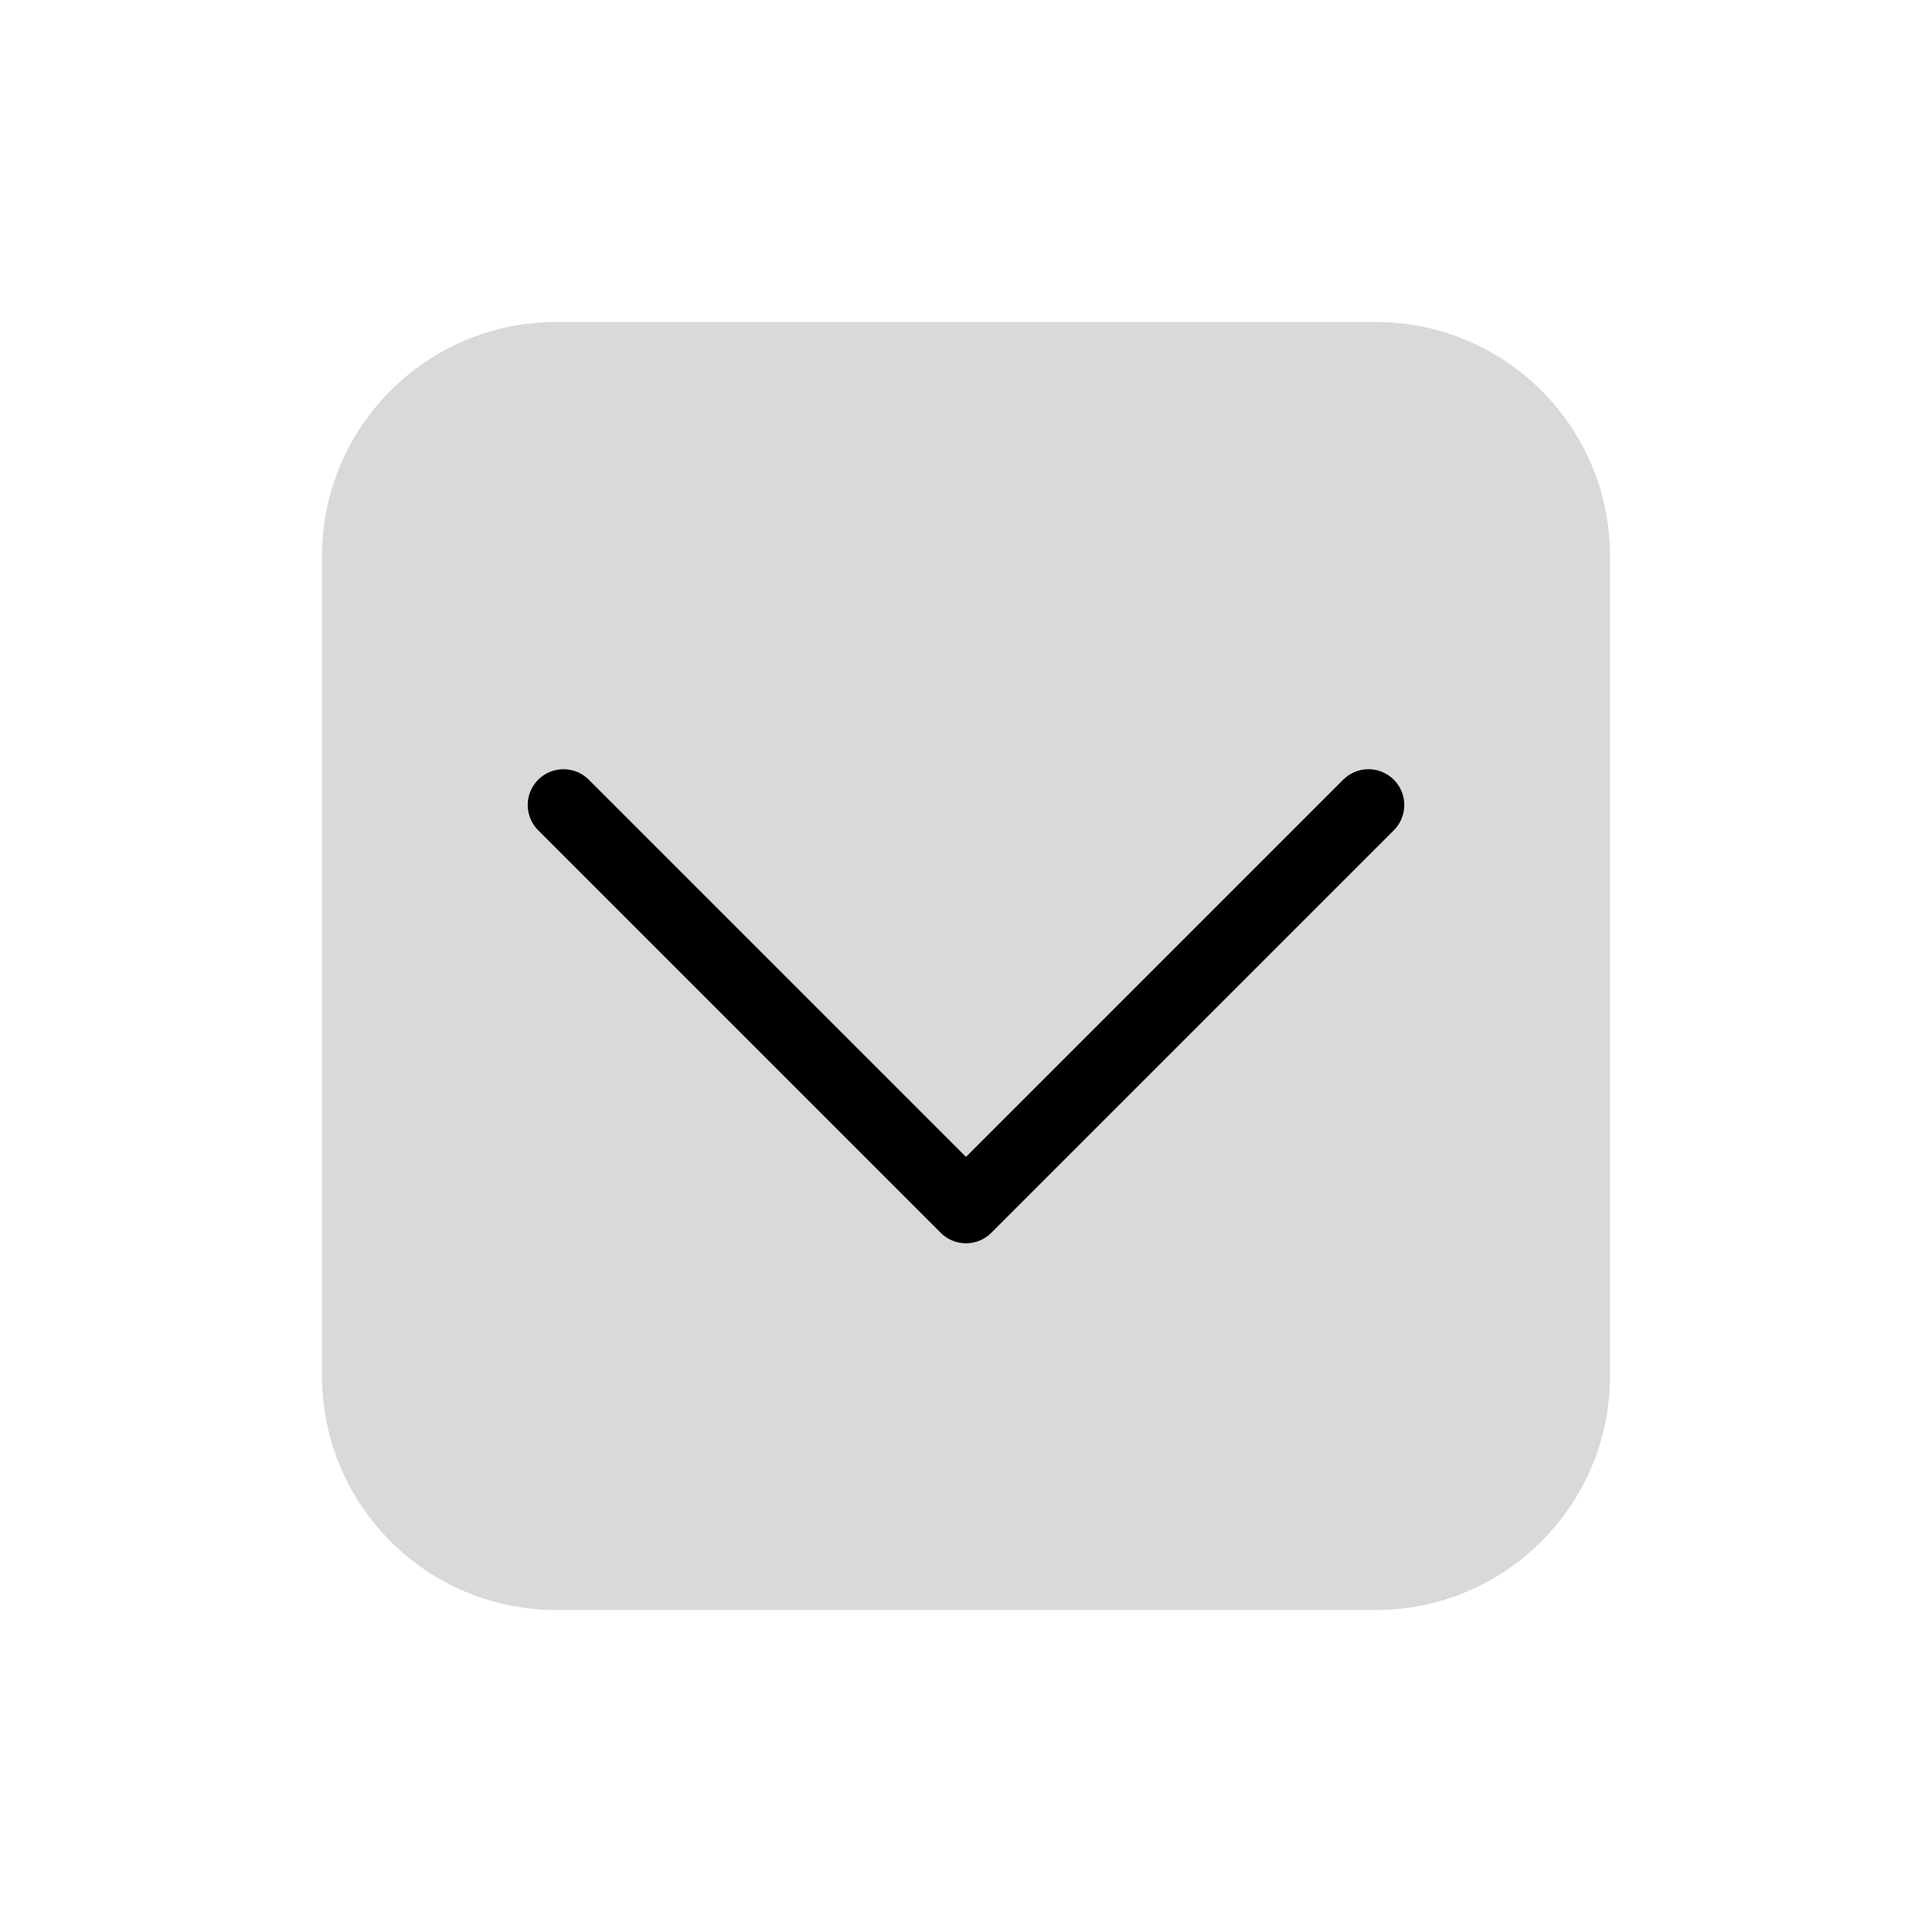 <svg width="54" height="54" viewBox="0 0 54 54" fill="none" xmlns="http://www.w3.org/2000/svg">
<path d="M9 15.546C9 11.931 11.931 9 15.546 9H38.455C42.069 9 45 11.931 45 15.546V38.455C45 42.069 42.069 45 38.455 45H15.546C11.931 45 9 42.069 9 38.455V15.546Z" fill="black" fill-opacity="0.15"/>
<path d="M15.75 22.5L27 33.75L38.25 22.5" stroke="black" stroke-width="2" stroke-linecap="round" stroke-linejoin="round"/>
</svg>
